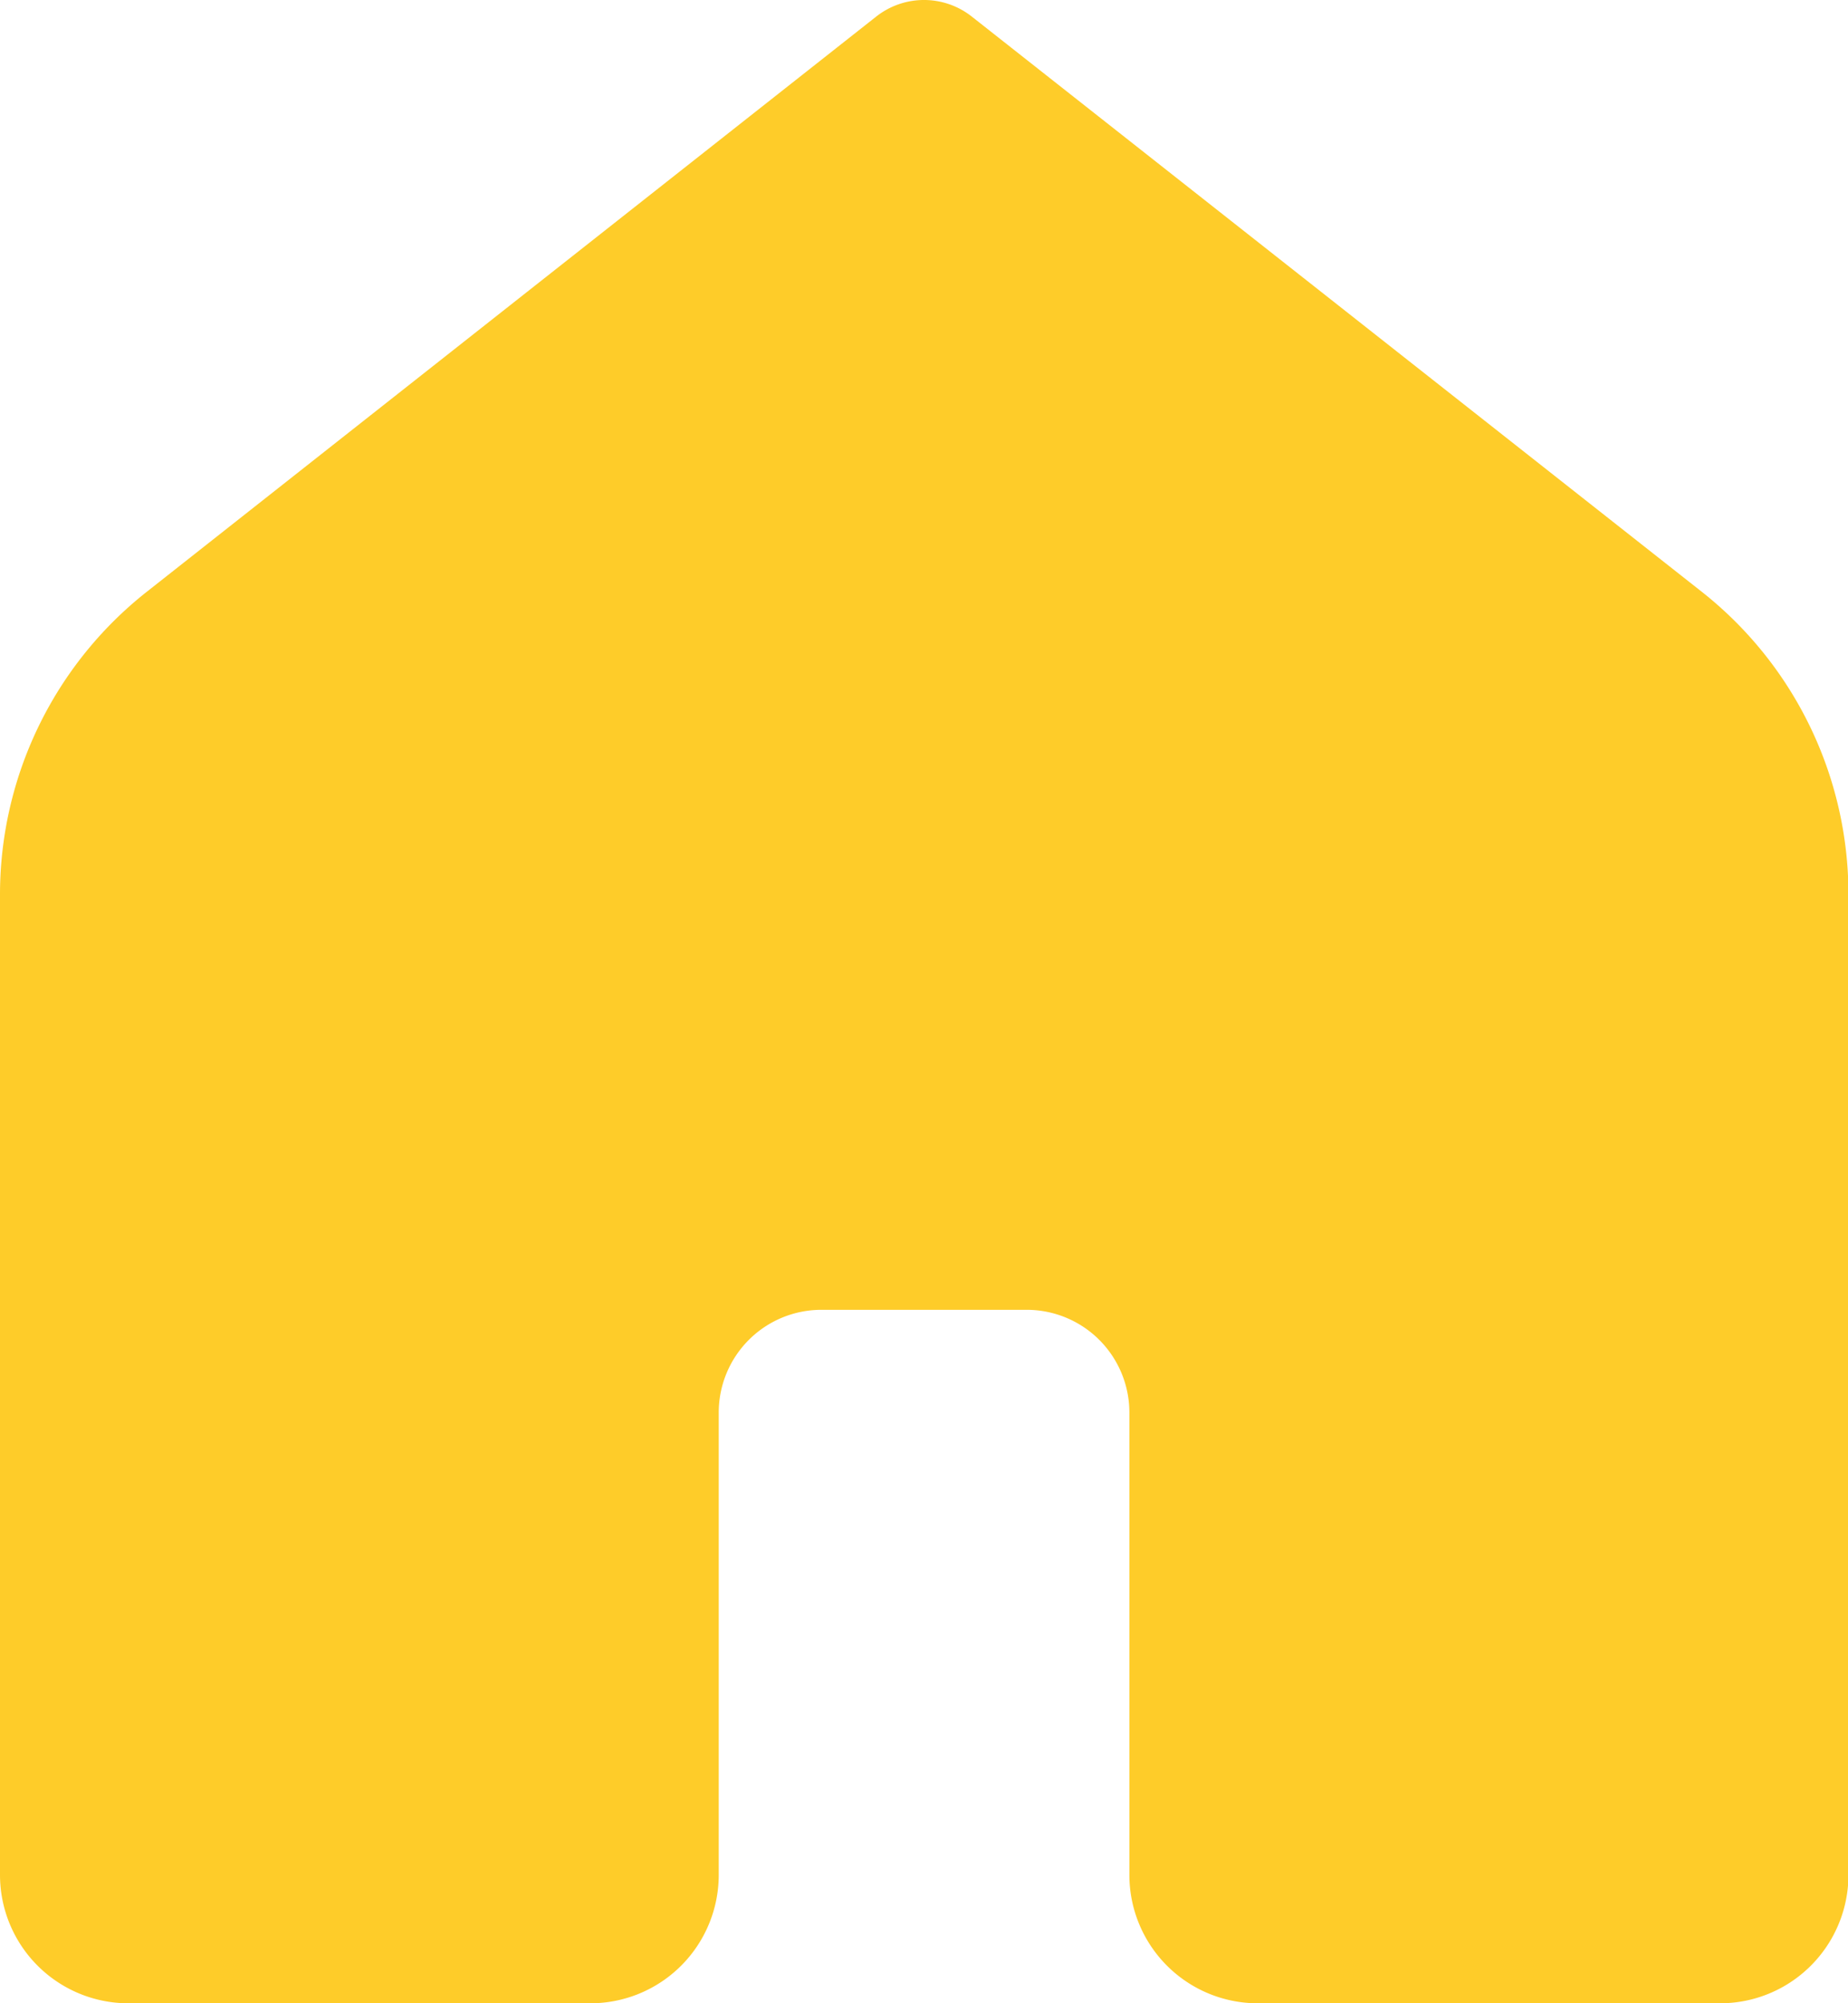 <svg xmlns="http://www.w3.org/2000/svg" width="16.615" height="18" viewBox="0 0 16.615 18">
  <path id="icons8-home_1_filled" data-name="icons8-home (1)filled" d="M21.462,22H17.308a1.154,1.154,0,0,1-1.154-1.154V16.692a.923.923,0,0,0-.923-.923H13.385a.923.923,0,0,0-.923.923v4.154A1.154,1.154,0,0,1,11.308,22H7.154A1.154,1.154,0,0,1,6,20.846V12.037a3.463,3.463,0,0,1,1.32-2.72l6.559-5.169a.694.694,0,0,1,.857,0L21.3,9.317a3.461,3.461,0,0,1,1.319,2.719v8.81A1.154,1.154,0,0,1,21.462,22Z" transform="translate(-6 -4)" fill="#fecc29"/>
</svg>
